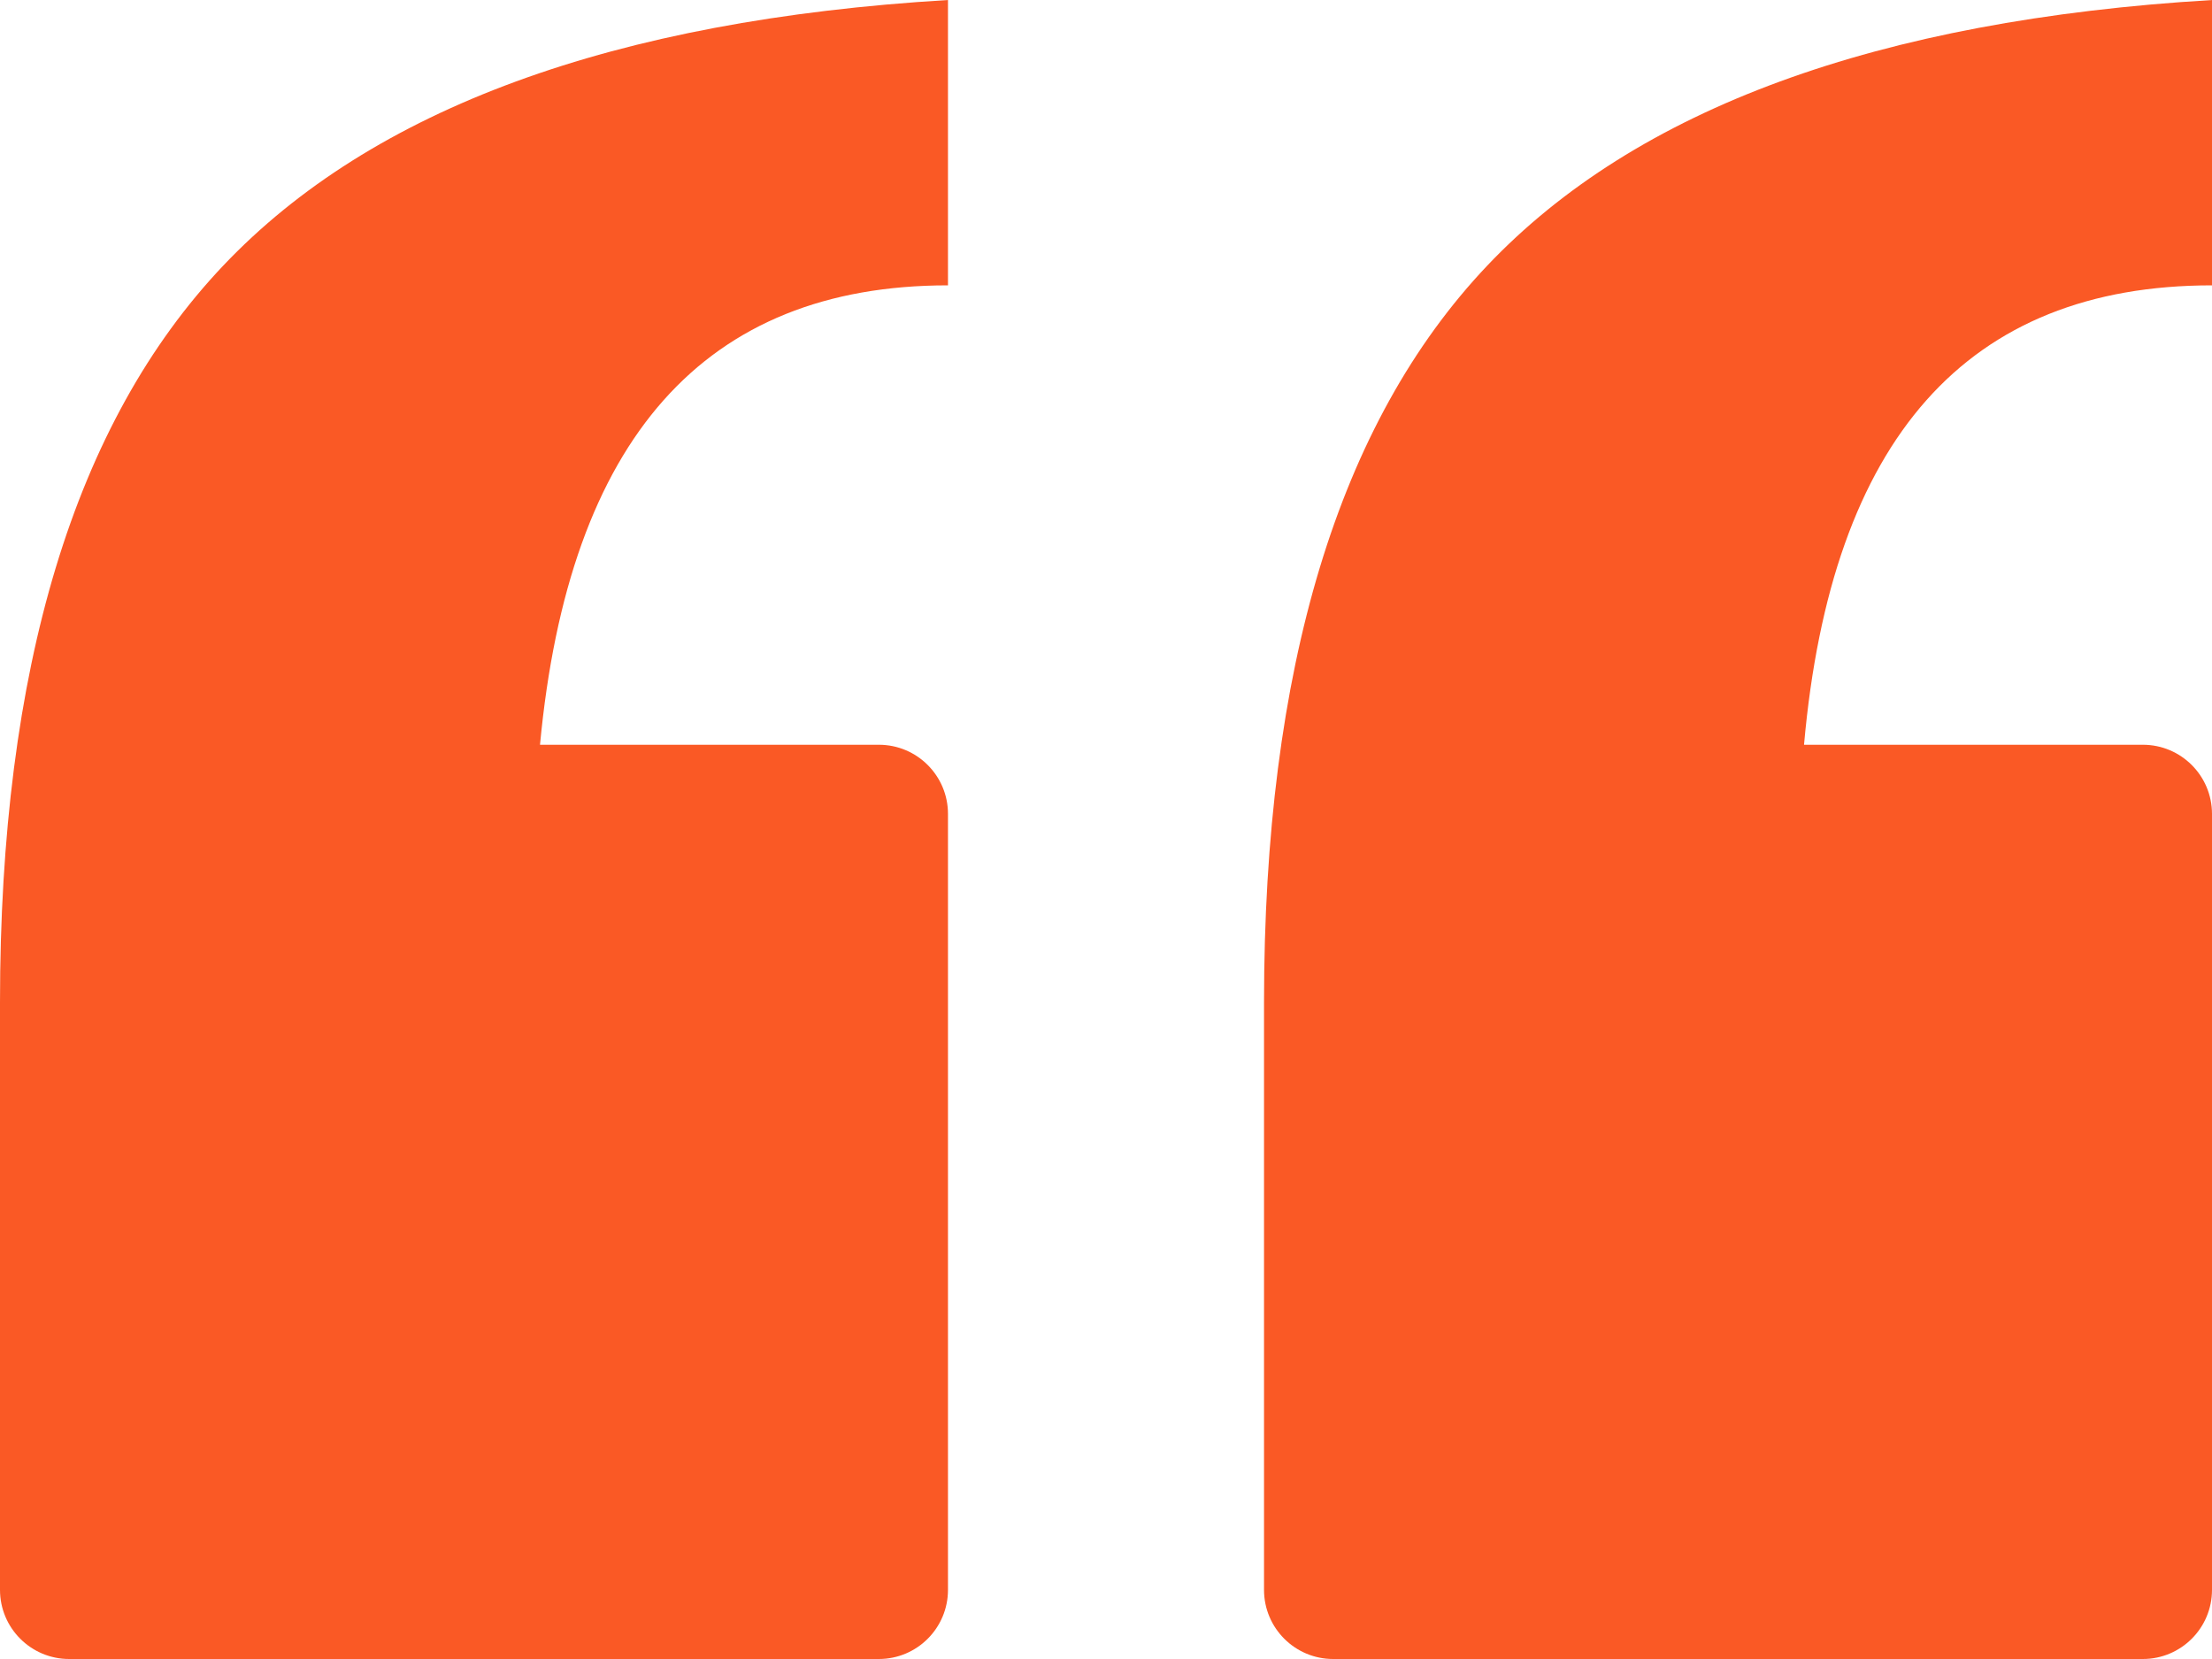 <?xml version="1.0" encoding="UTF-8"?>
<svg width="16px" height="12px" viewBox="0 0 16 12" version="1.1" xmlns="http://www.w3.org/2000/svg" xmlns:xlink="http://www.w3.org/1999/xlink">
    <!-- Generator: Sketch 63.1 (92452) - https://sketch.com -->
    <title>quote</title>
    <desc>Created with Sketch.</desc>
    <g id="Podcast" stroke="none" stroke-width="1" fill="none" fill-rule="evenodd">
        <g id="Episode" transform="translate(-276, -2486)" fill="#FA5925" fill-rule="nonzero">
            <path d="M292,2497.5 L292,2491.887 C292,2491.611 291.776,2491.387 291.5,2491.387 L289.049,2491.387 L289.049,2491.387 C289.246,2489.172 290.229,2488.064 292,2488.064 L292,2486 C289.581,2486.145 287.834,2486.786 286.757,2487.922 C285.681,2489.057 285.143,2490.834 285.143,2493.25 L285.143,2497.5 C285.143,2497.776 285.367,2498 285.643,2498 L291.5,2498 C291.776,2498 292,2497.776 292,2497.5 Z M282.857,2497.5 L282.857,2491.887 C282.857,2491.611 282.633,2491.387 282.357,2491.387 L279.906,2491.387 L279.906,2491.387 C280.114,2489.172 281.098,2488.064 282.857,2488.064 L282.857,2486 C280.438,2486.145 278.691,2486.786 277.614,2487.922 C276.538,2489.057 276,2490.834 276,2493.25 L276,2497.5 C276,2497.776 276.224,2498 276.5,2498 L282.357,2498 C282.633,2498 282.857,2497.776 282.857,2497.5 Z" id="quote"></path>
        </g>
    </g>
</svg>
